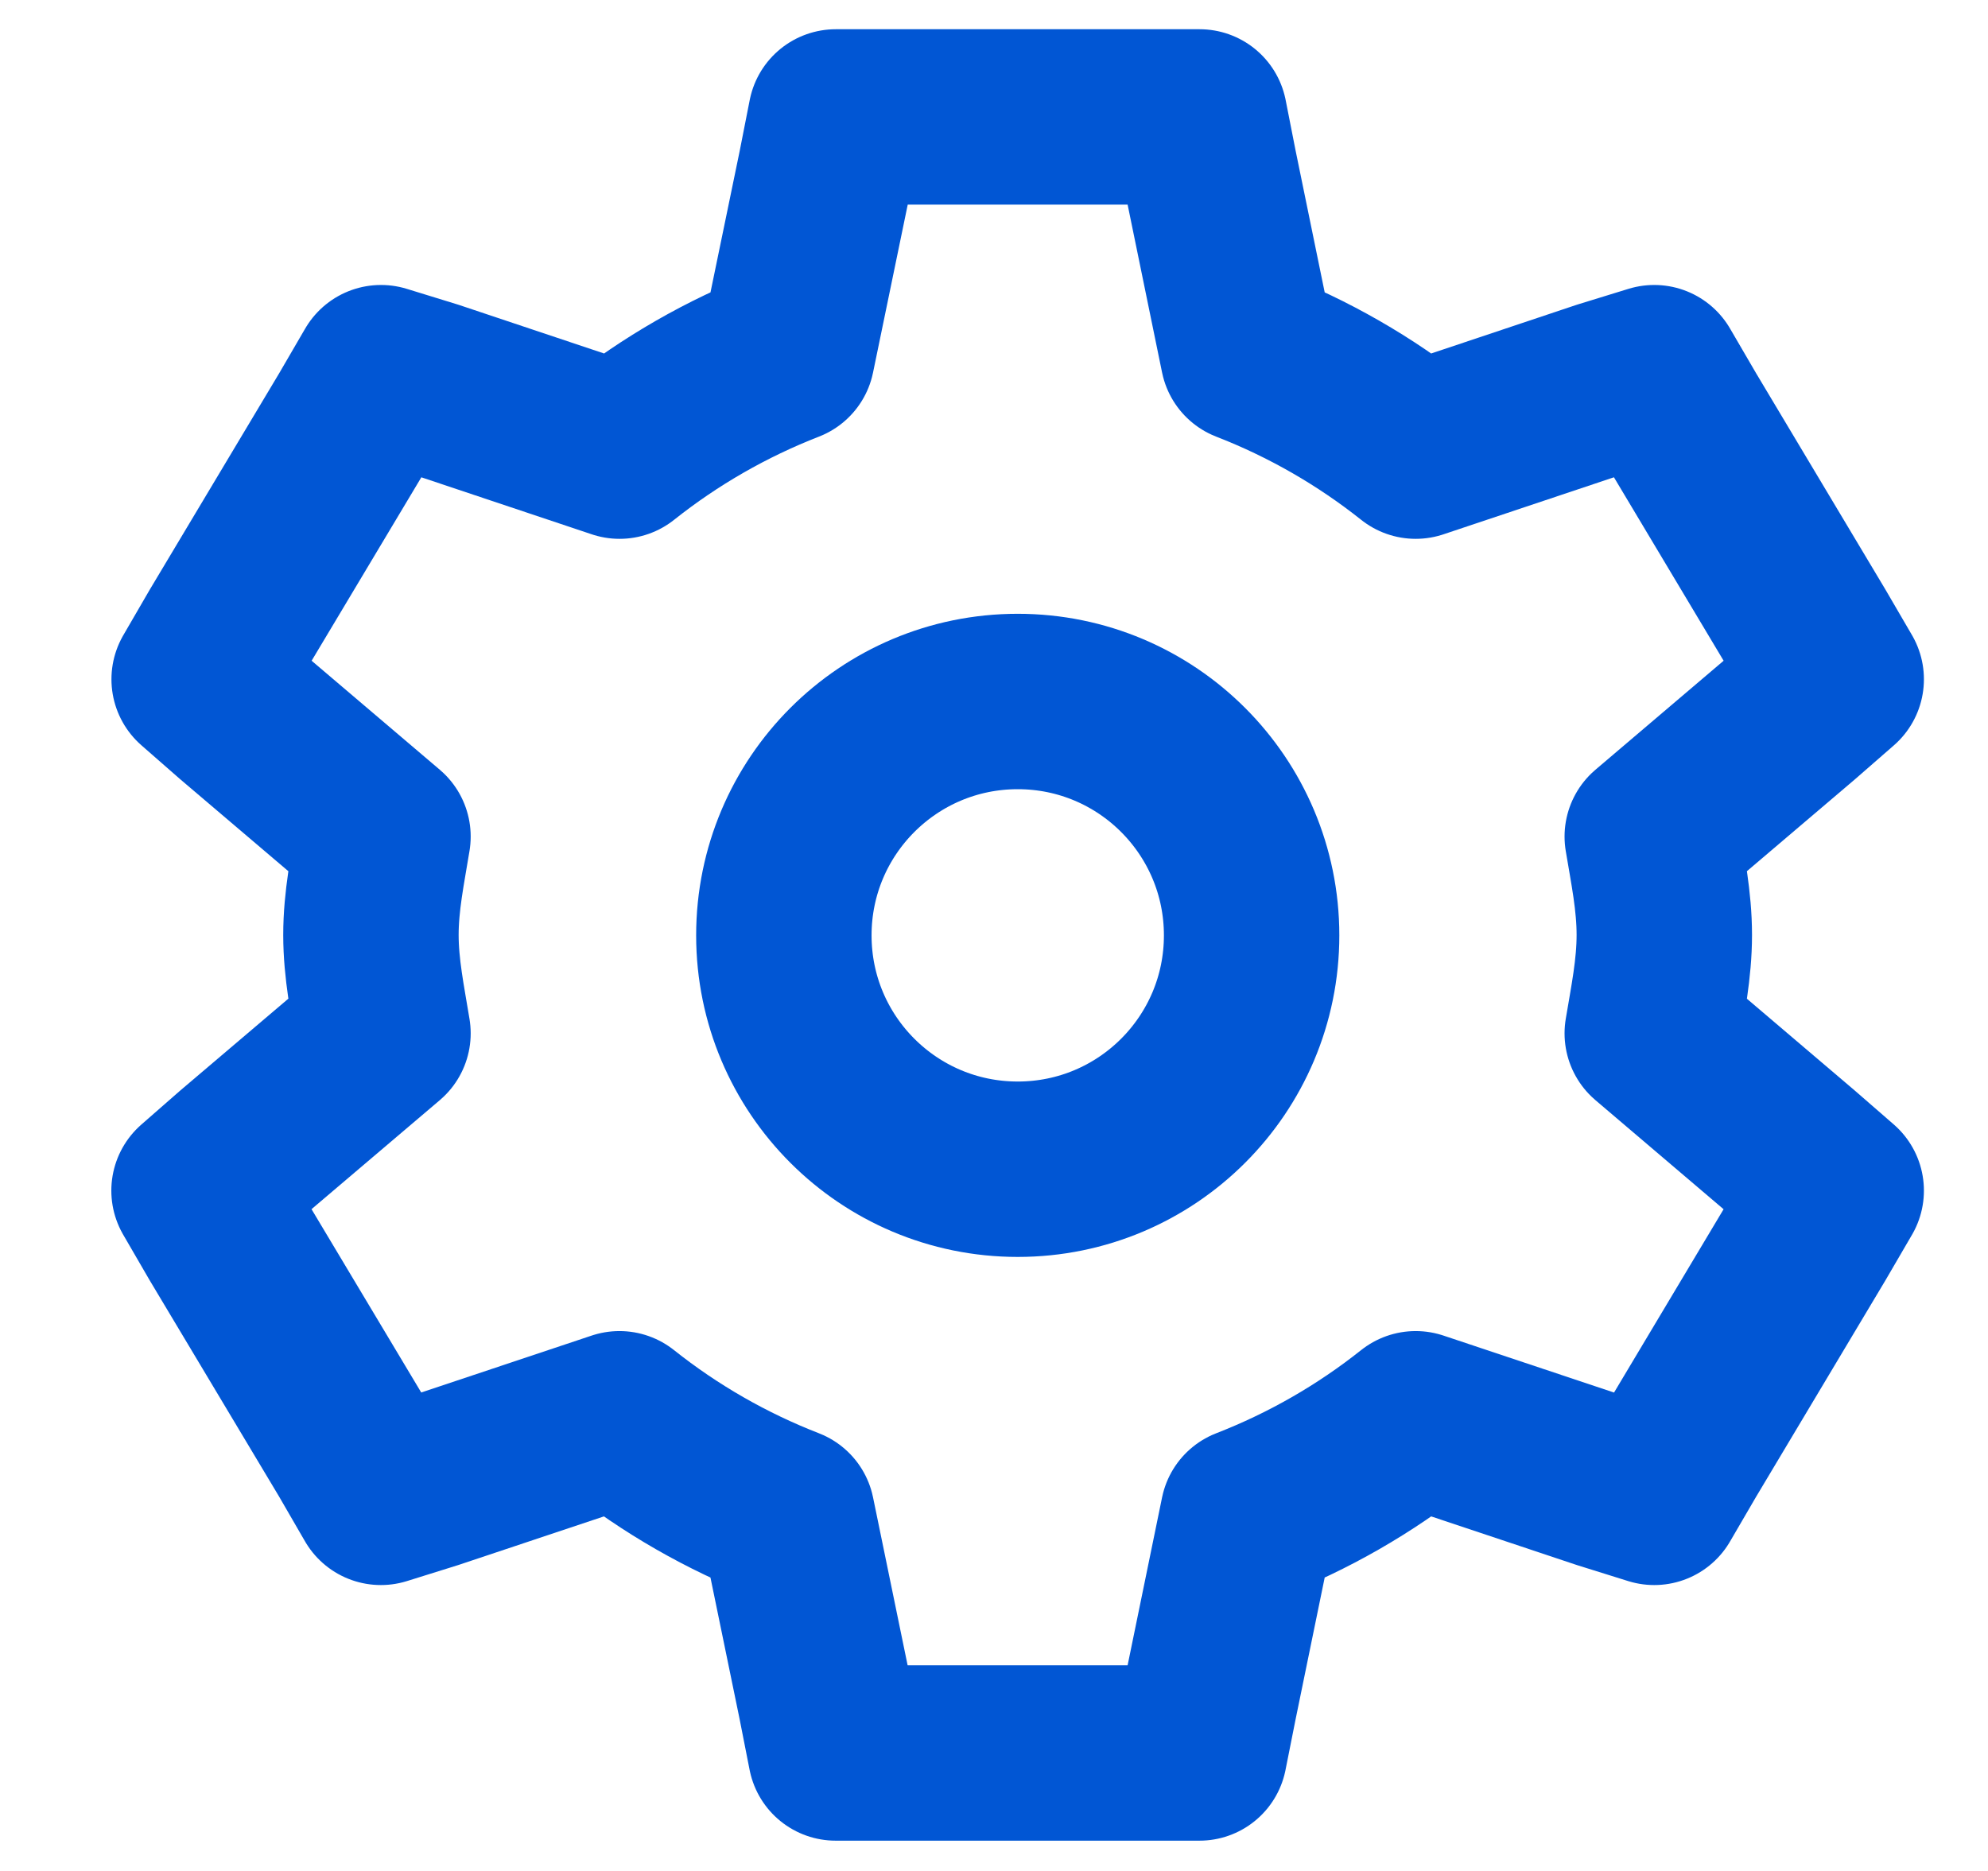 <?xml version="1.0" encoding="UTF-8"?>
<svg width="17px" height="16px" viewBox="0 0 17 16" version="1.1" xmlns="http://www.w3.org/2000/svg" xmlns:xlink="http://www.w3.org/1999/xlink">
    <!-- Generator: Sketch 53.2 (72643) - https://sketchapp.com -->
    <title>componentPropertyGreen</title>
    <desc>Created with Sketch.</desc>
    <g id="Page-1" stroke="none" stroke-width="1" fill="none" fill-rule="evenodd" stroke-linecap="round" stroke-linejoin="round">
        <g id="componentPropertyGreen" transform="translate(1, 1)" stroke="#0156D4" stroke-width="1.5">
            <path d="M6.147,0 L6.061,0.437 L5.731,2.035 C5.215,2.236 4.732,2.513 4.298,2.858 L2.69,2.32 L2.258,2.187 L2.034,2.572 L0.927,4.423 L0.703,4.809 L1.031,5.096 L2.275,6.154 C2.23,6.431 2.172,6.704 2.172,6.995 C2.172,7.286 2.23,7.56 2.275,7.837 L1.03,8.895 L0.702,9.182 L0.926,9.568 L2.033,11.418 L2.257,11.805 L2.689,11.67 L4.297,11.133 C4.731,11.478 5.214,11.755 5.731,11.956 L6.06,13.554 L6.146,13.991 L9.257,13.991 L9.344,13.554 L9.672,11.956 C10.189,11.755 10.672,11.478 11.106,11.133 L12.714,11.67 L13.146,11.805 L13.371,11.419 L14.477,9.568 L14.702,9.182 L14.372,8.895 L13.129,7.837 C13.175,7.56 13.232,7.287 13.232,6.995 C13.232,6.705 13.175,6.431 13.129,6.154 L14.373,5.096 L14.702,4.809 L14.477,4.423 L13.371,2.573 L13.146,2.187 L12.714,2.32 L11.106,2.858 C10.672,2.513 10.189,2.236 9.672,2.035 L9.344,0.437 L9.258,0 L6.147,0 Z" id="Path"></path>
            <path d="M7.703,8.999 C6.598,8.999 5.703,8.104 5.703,6.999 C5.703,5.894 6.598,4.999 7.703,4.999 C8.808,4.999 9.703,5.894 9.703,6.999 C9.703,8.104 8.808,8.999 7.703,8.999 Z" id="Path"></path>
        </g>
    </g>
</svg>